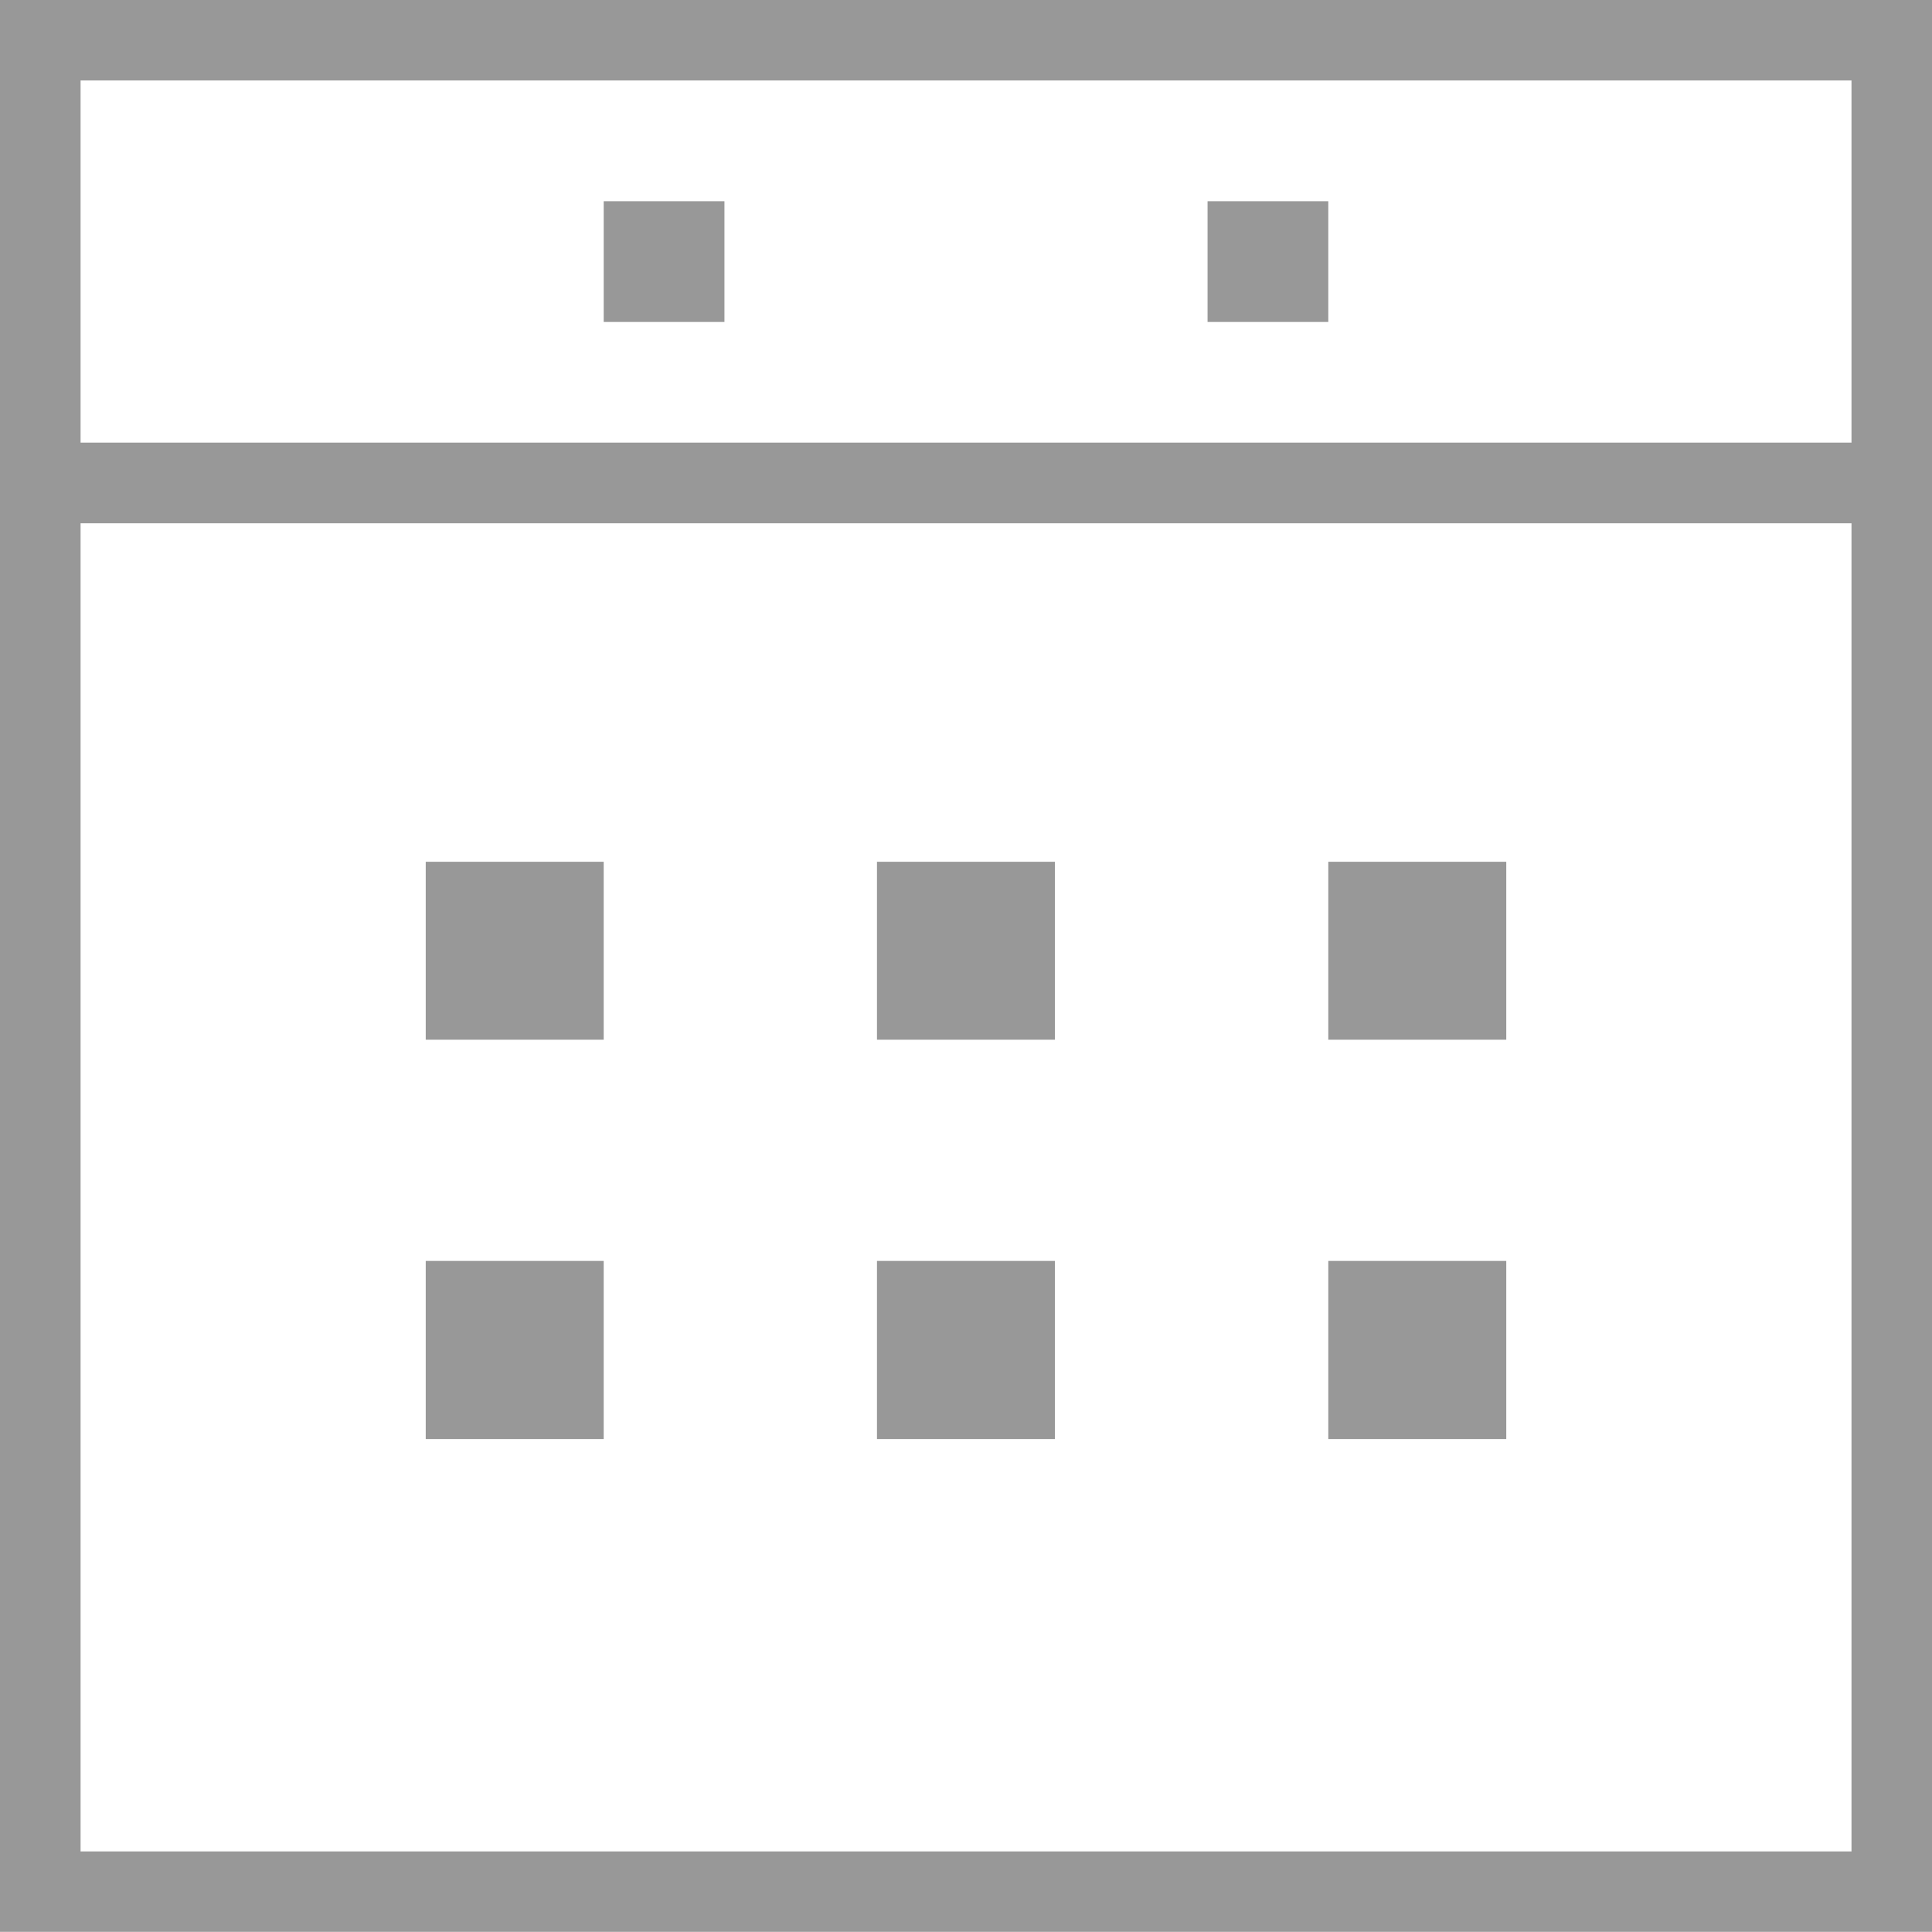 <?xml version="1.0" encoding="utf-8"?>
<!-- Generator: Adobe Illustrator 16.0.3, SVG Export Plug-In . SVG Version: 6.00 Build 0)  -->
<!DOCTYPE svg PUBLIC "-//W3C//DTD SVG 1.1//EN" "http://www.w3.org/Graphics/SVG/1.1/DTD/svg11.dtd">
<svg version="1.1" id="Layer_1" xmlns="http://www.w3.org/2000/svg" xmlns:xlink="http://www.w3.org/1999/xlink" x="0px" y="0px"
	 width="24.002px" height="24px" viewBox="0 0 24.002 24" enable-background="new 0 0 24.002 24" xml:space="preserve">
<g>
	<path fill="#989898" d="M1.001,6.501h22.001v16.5H1.001V6.501z M23.002,5.499H1.001V1h22.001V5.499z M0,24h24.002V0H0V24z"/>
	<rect x="7.5" y="2.5" fill="#989898" width="1.5" height="1.5"/>
	<rect x="15.002" y="2.5" fill="#989898" width="1.5" height="1.5"/>
	<rect x="5.289" y="10.706" fill="#989898" width="2.211" height="2.211"/>
	<rect x="10.895" y="10.706" fill="#989898" width="2.211" height="2.211"/>
	<rect x="16.502" y="10.706" fill="#989898" width="2.211" height="2.211"/>
	<rect x="5.289" y="15.665" fill="#989898" width="2.211" height="2.213"/>
	<rect x="10.895" y="15.665" fill="#989898" width="2.211" height="2.213"/>
	<rect x="16.502" y="15.665" fill="#989898" width="2.211" height="2.213"/>
</g>
</svg>
